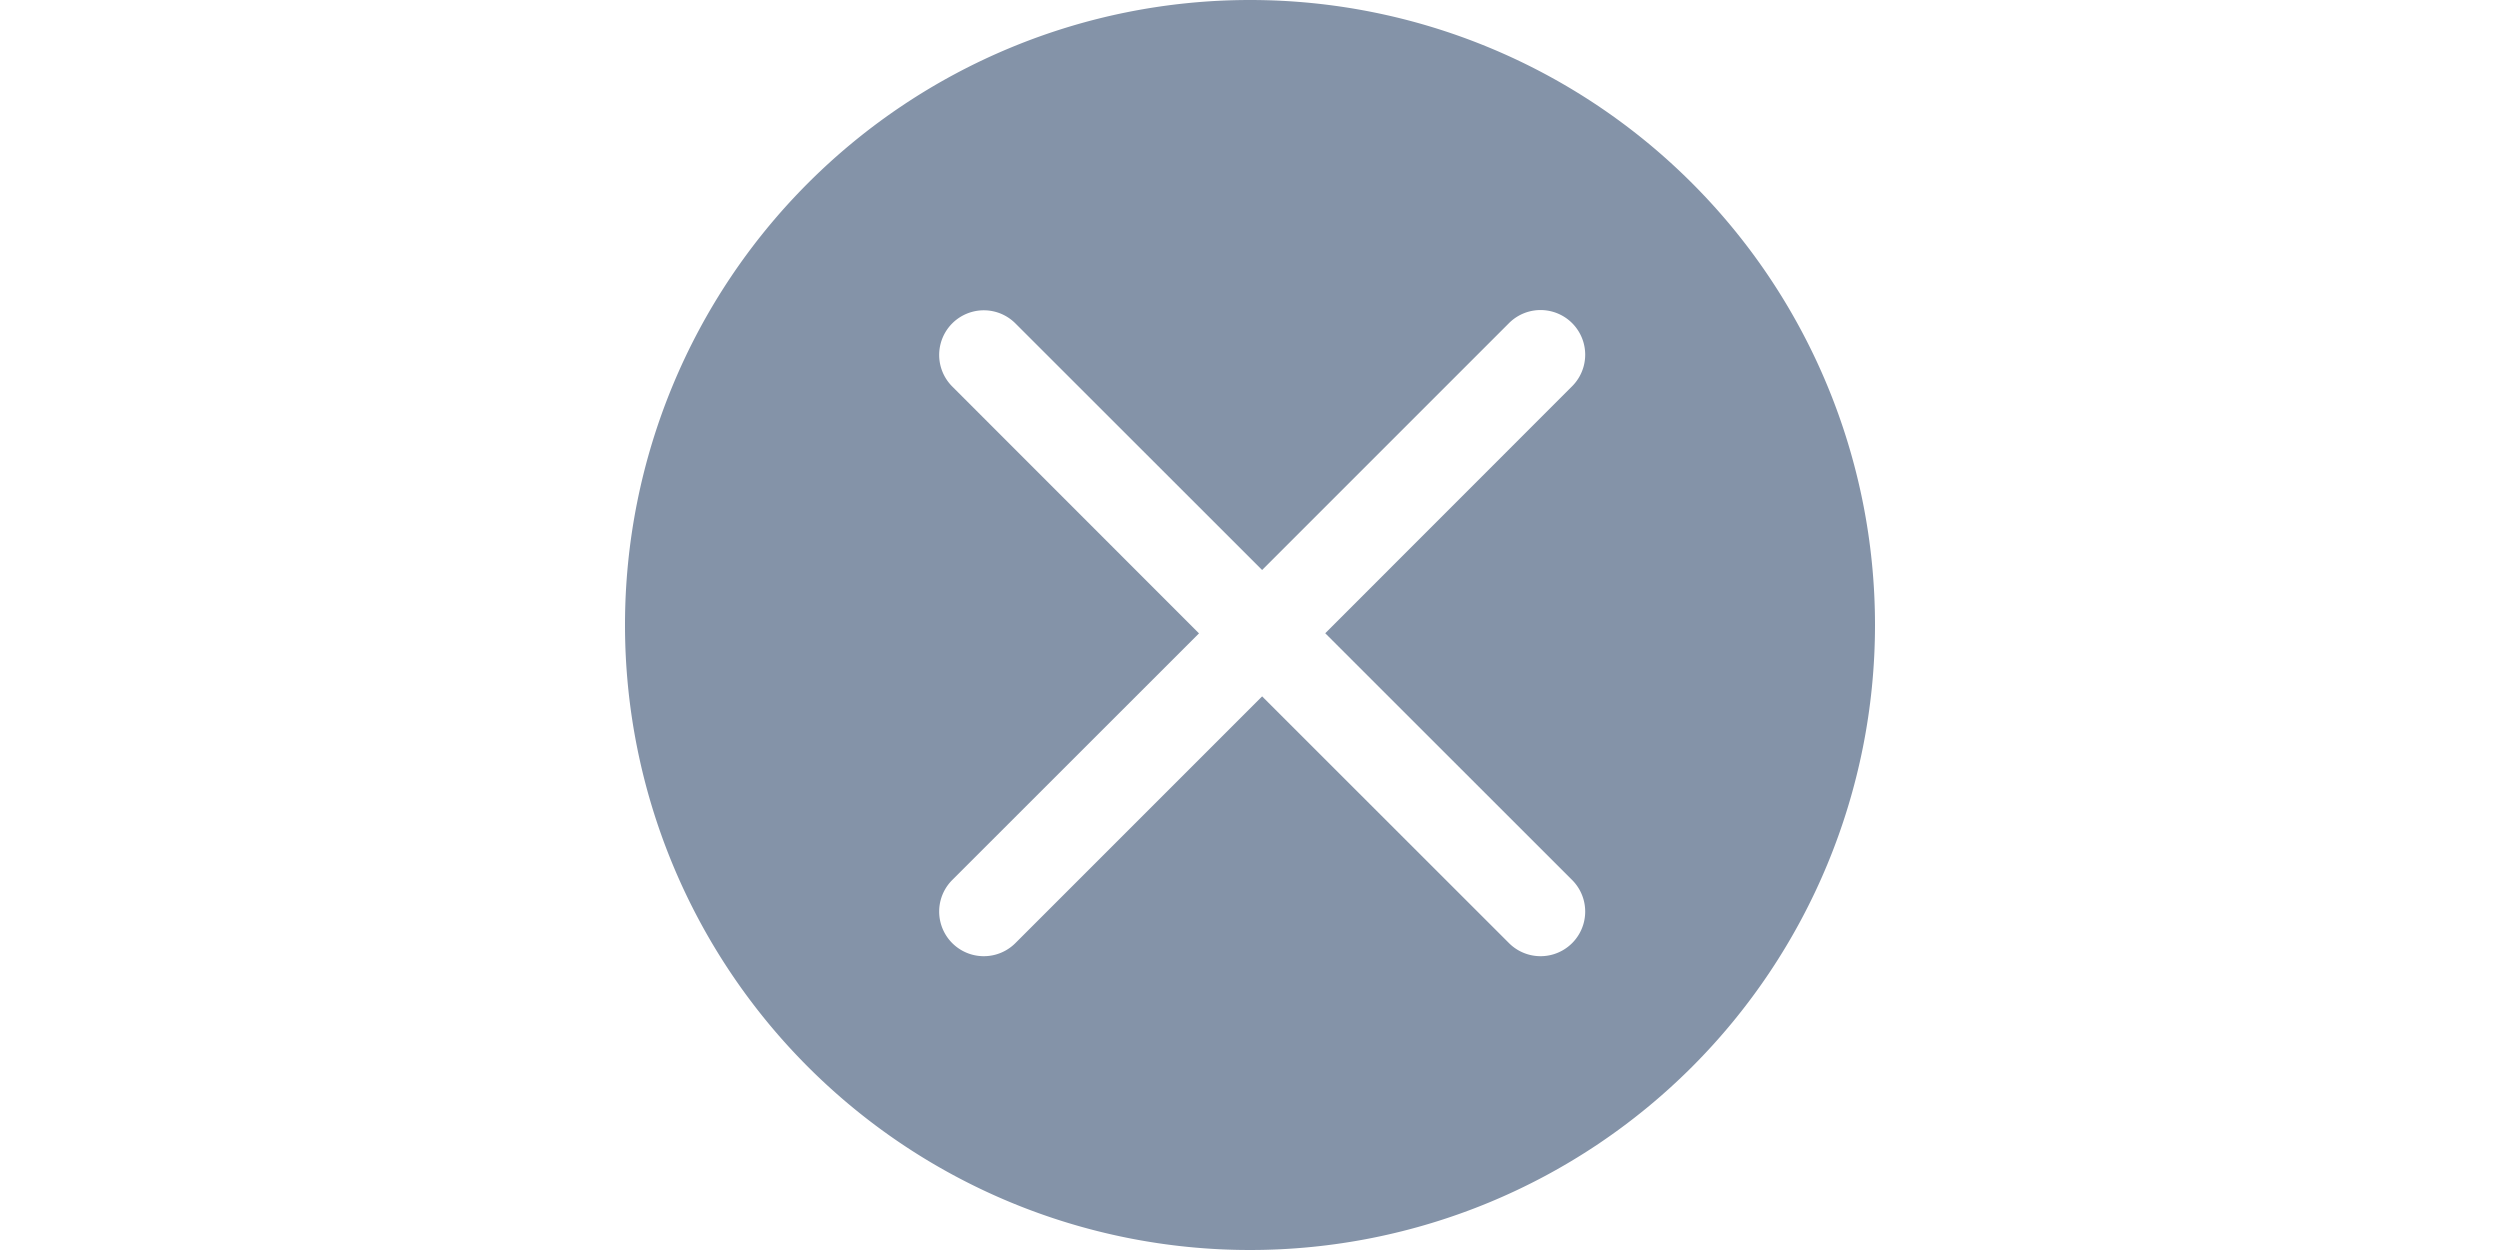 <?xml version="1.0" standalone="no"?><!DOCTYPE svg PUBLIC "-//W3C//DTD SVG 1.1//EN" "http://www.w3.org/Graphics/SVG/1.1/DTD/svg11.dtd"><svg class="icon" height="512" viewBox="0 0 1024 1024" version="1.1" xmlns="http://www.w3.org/2000/svg"><path d="M521.933 466.944L319.795 264.909a36.557 36.557 0 1 0-51.712 51.712l202.138 202.24L268.083 720.896a36.557 36.557 0 1 0 51.712 51.712l202.138-202.138 202.24 202.138a36.557 36.557 0 1 0 51.712-51.712L573.645 518.758 775.885 316.416a36.557 36.557 0 1 0-51.712-51.712L521.933 466.944zM512 1024A512 512 0 1 1 512 0a512 512 0 0 1 0 1024z" fill="#8493A8" /></svg>